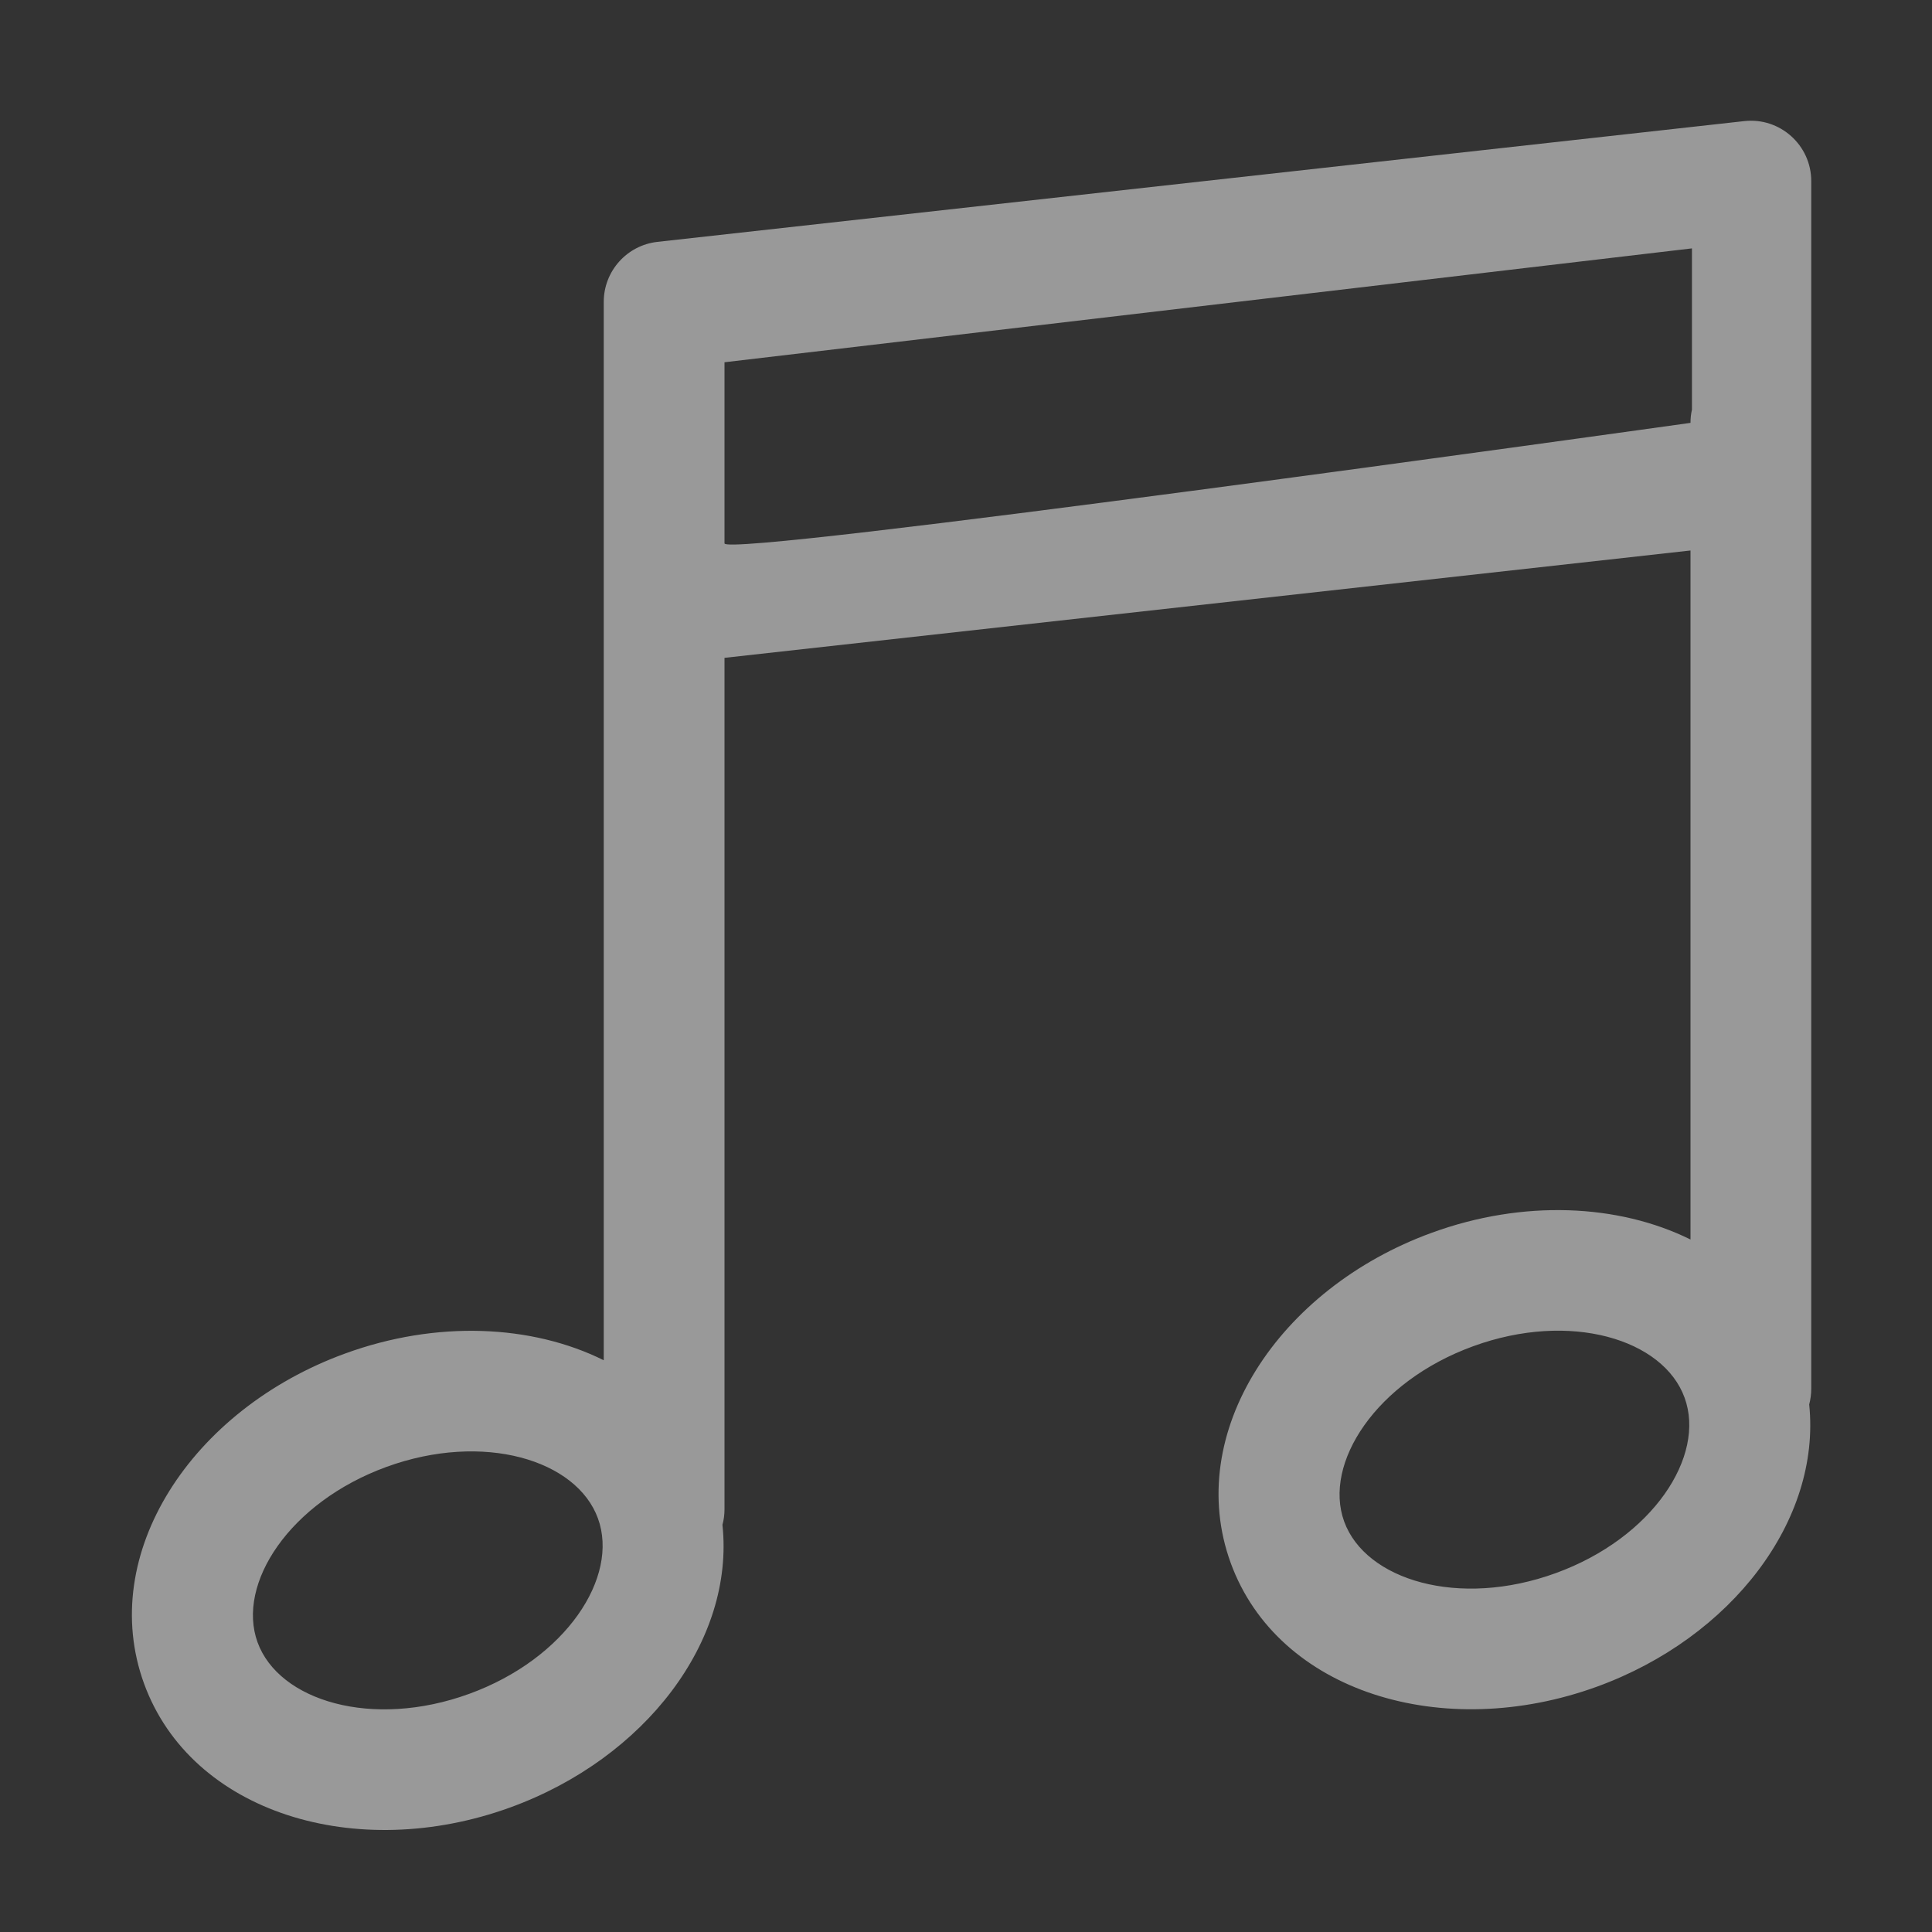 <?xml version="1.0" encoding="UTF-8" standalone="no"?>
<svg width="16px" height="16px" viewBox="0 0 16 16" version="1.1" xmlns="http://www.w3.org/2000/svg" xmlns:xlink="http://www.w3.org/1999/xlink">
    <rect x="0" y="0" width="16" height="16" fill="#333333" stroke="none"/>
    <!-- Generator: Sketch 3.6.1 (26313) - http://www.bohemiancoding.com/sketch -->
    <title>music_hover_16px</title>
    <desc>Created with Sketch.</desc>
    <defs></defs>
    <g id="Page-1" stroke="none" stroke-width="1" fill="none" fill-rule="evenodd">
        <g id="music_hover_16px">
            <rect id="Rectangle-1-Copy-37" opacity="0" x="0" y="0" width="16" height="16"></rect>
            <g id="音乐" transform="translate(1, 1)" fill="#FFFFFF" opacity="0.5">
                <path d="M5,4.448 L13,3.559 L13,9.265 C12.401,8.969 11.612,8.934 10.858,9.209 C9.585,9.672 8.802,10.871 9.192,11.943 C9.583,13.016 10.953,13.431 12.226,12.968 C13.343,12.561 14.082,11.588 13.983,10.631 C13.994,10.589 14,10.545 14,10.5 L14,2.75 L14,0.5 C14,0.202 13.741,-0.03 13.445,0.003 L4.445,1.003 C4.192,1.031 4,1.245 4,1.5 L4,3.75 L4,10.265 C3.402,9.968 2.613,9.934 1.859,10.209 C0.586,10.672 -0.197,11.871 0.193,12.943 C0.584,14.015 1.954,14.431 3.227,13.968 L3.227,13.968 C4.345,13.561 5.085,12.586 4.983,11.628 C4.994,11.587 5,11.544 5,11.5 L5,4.448 Z M13,2.502 C12.662,2.549 5,3.623 5,3.5 L5,2 L13.012,1.057 L13.012,2.393 C13.004,2.427 13,2.463 13,2.5 L13,2.502 Z M11.884,12.028 C11.081,12.32 10.309,12.086 10.132,11.601 C9.956,11.117 10.397,10.441 11.2,10.149 C12.003,9.856 12.775,10.09 12.951,10.575 C13.128,11.06 12.687,11.736 11.884,12.028 Z M2.885,13.028 C2.082,13.32 1.31,13.086 1.133,12.601 C0.957,12.116 1.398,11.441 2.201,11.148 C3.004,10.856 3.776,11.09 3.952,11.575 C4.129,12.06 3.688,12.736 2.885,13.028 L2.885,13.028 Z" id="Combined-Shape"></path>
            </g>
        </g>
    </g>
</svg>